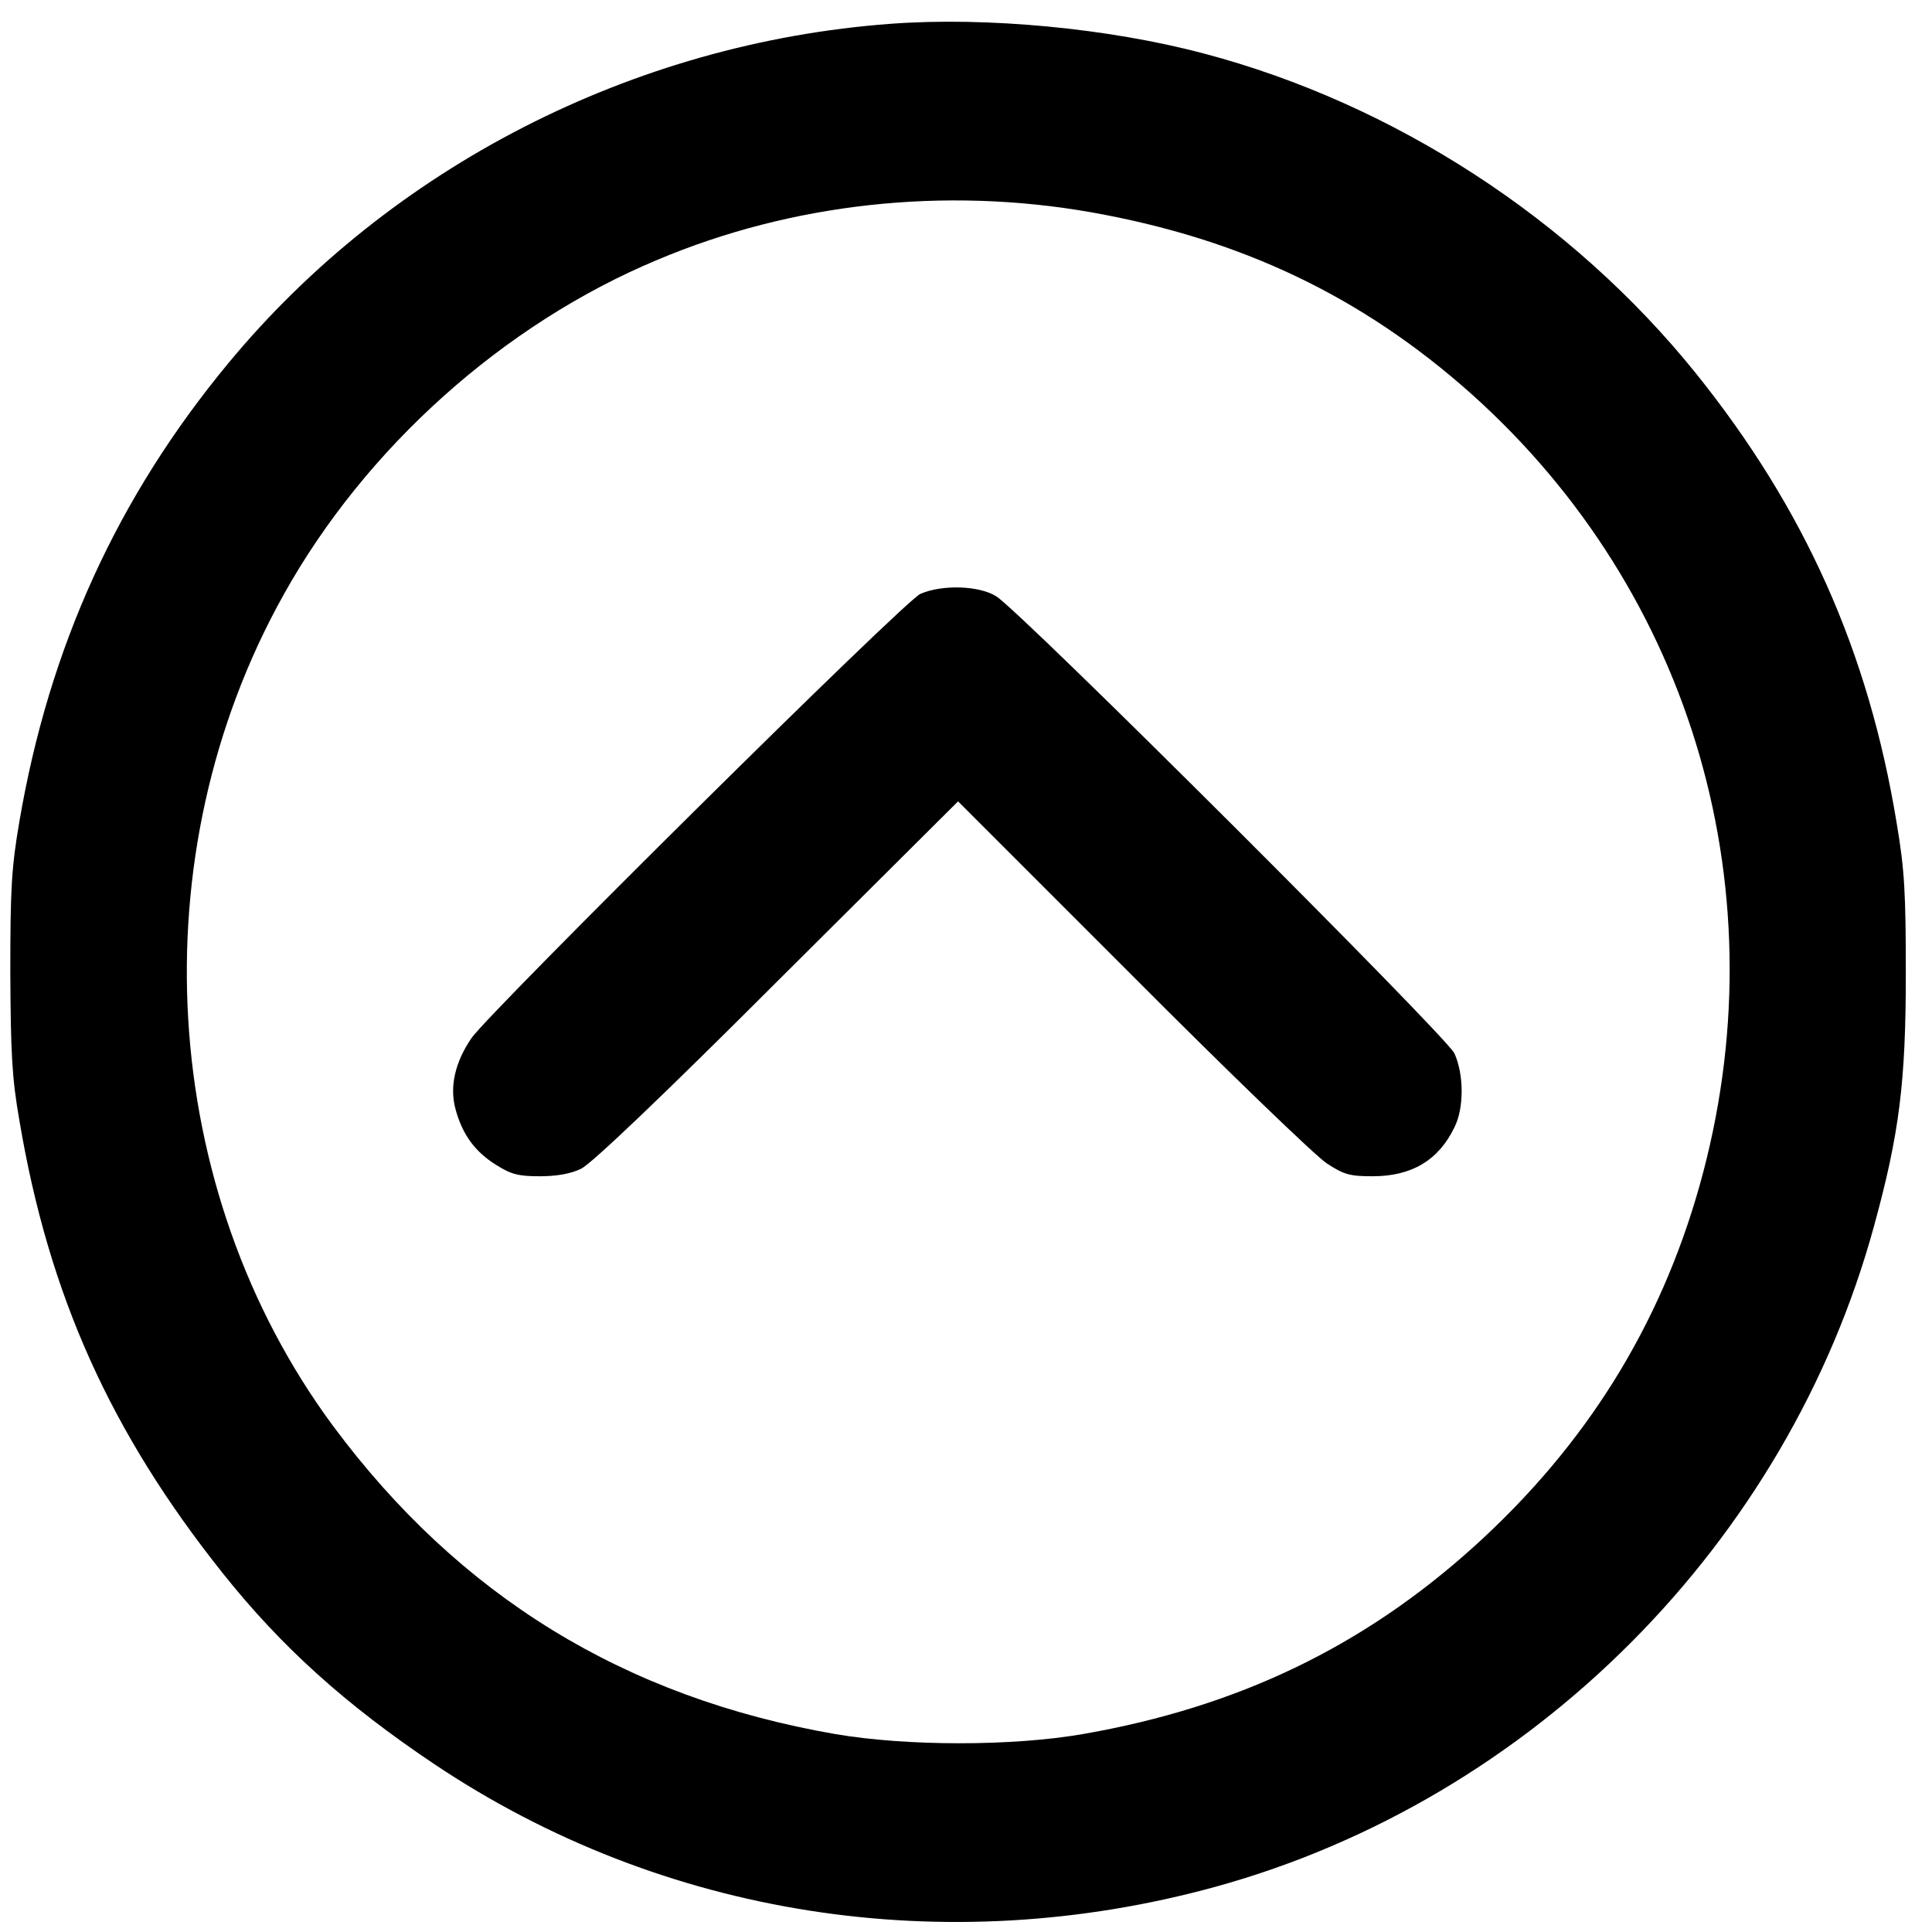 <?xml version="1.0" standalone="no"?>
<!DOCTYPE svg PUBLIC "-//W3C//DTD SVG 20010904//EN"
 "http://www.w3.org/TR/2001/REC-SVG-20010904/DTD/svg10.dtd">
<svg version="1.0" xmlns="http://www.w3.org/2000/svg"
 width="487pt" height="487pt" viewBox="0 0 487 487"
 preserveAspectRatio="xMidYMid meet">
<g transform="translate(0,487) scale(0.1,-0.1)"
fill="#000000" stroke="none">
<path fill="#000000" d="M2245 4810 c-650 -48 -1261 -362 -1669 -855 -280 -338 -452 -716
-527 -1155 -20 -117 -23 -168 -23 -380 1 -204 4 -267 23 -375 74 -440 230
-786 512 -1140 148 -186 310 -332 534 -482 575 -385 1288 -496 1969 -309 798
220 1442 867 1660 1666 64 233 80 364 80 635 0 203 -3 262 -23 380 -71 433
-232 793 -507 1135 -312 387 -759 678 -1239 805 -241 64 -549 93 -790 75z
m505 -475 c378 -67 683 -212 959 -458 561 -502 781 -1264 575 -1996 -100 -355
-287 -655 -568 -909 -280 -253 -596 -405 -986 -473 -178 -31 -444 -31 -625 0
-531 92 -947 348 -1265 776 -441 596 -492 1439 -125 2096 206 370 554 682 942
844 339 143 723 185 1093 120z"/>
<path d="M2320 3373 c-39 -16 -1081 -1049 -1131 -1119 -42 -61 -56 -123 -41
-179 17 -64 49 -108 102 -141 38 -24 56 -29 110 -29 43 0 78 6 105 19 26 13
200 178 495 473 l455 453 440 -440 c242 -243 462 -455 490 -473 43 -28 58 -32
115 -32 98 0 166 40 206 123 25 49 24 135 0 187 -22 45 -1093 1114 -1155 1152
-43 27 -136 30 -191 6z"/>
</g>
</svg>
